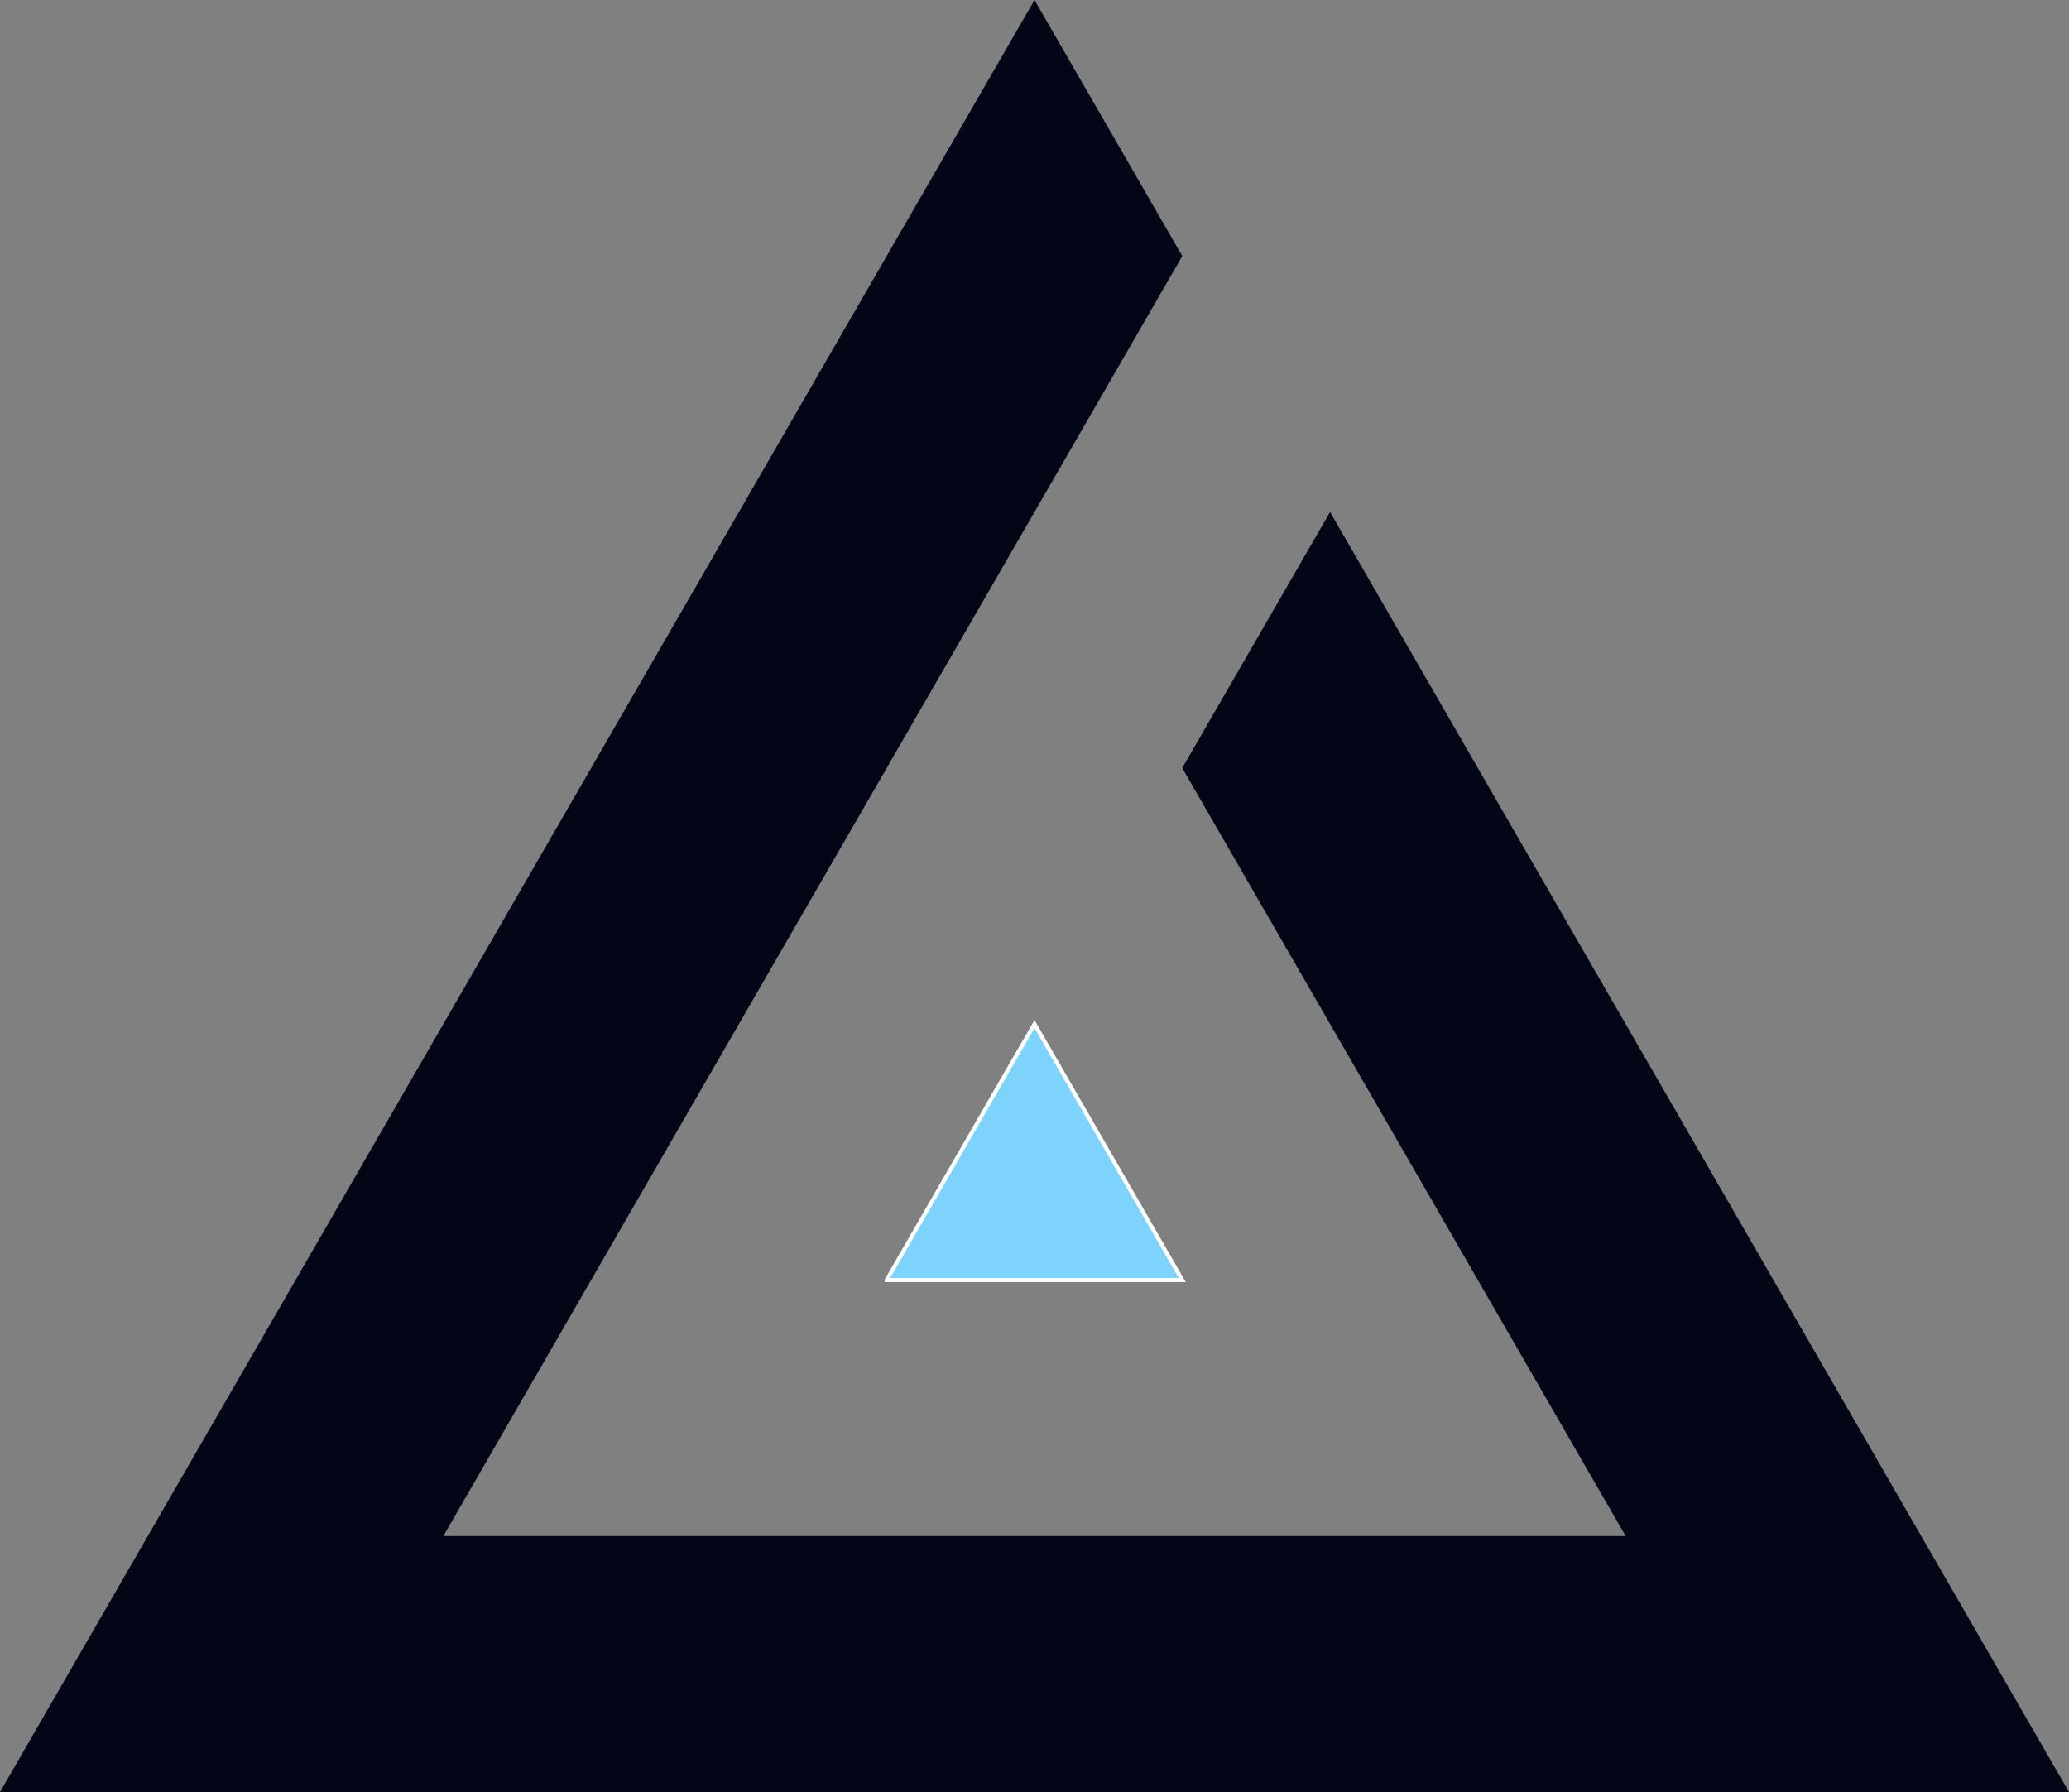 <?xml version="1.0" encoding="UTF-8"?>
<svg id="Layer_2" xmlns="http://www.w3.org/2000/svg" viewBox="0 0 766.46 663.78">
  <rect x="0" y="0" width="766.46" height="663.78" fill="#808080" stroke="none"/>
  <defs>
    <style>
      .cls-1 {
        fill: #020617;
      }

      .cls-2 {
        fill: #7dd3fc;
        stroke: #fff;
        stroke-miterlimit: 10;
        stroke-width: 1.48px;
      }
    </style>
  </defs>
  <g id="DESIGN">
    <polygon class="cls-2" points="437.97 474.13 328.48 474.13 328.48 474.11 383.23 379.3 437.97 474.13"/>
    <polygon class="cls-1" points="766.46 663.78 0 663.78 54.75 568.95 273.73 189.65 328.48 94.83 383.23 0 437.97 94.83 437.97 94.84 383.23 189.65 328.48 284.48 328.48 284.49 273.73 379.3 164.24 568.95 602.22 568.95 547.47 474.13 547.47 474.11 492.72 379.3 437.97 284.48 437.97 284.46 492.72 189.65 547.47 284.48 547.47 284.49 602.22 379.3 766.46 663.78"/>
  </g>
</svg>